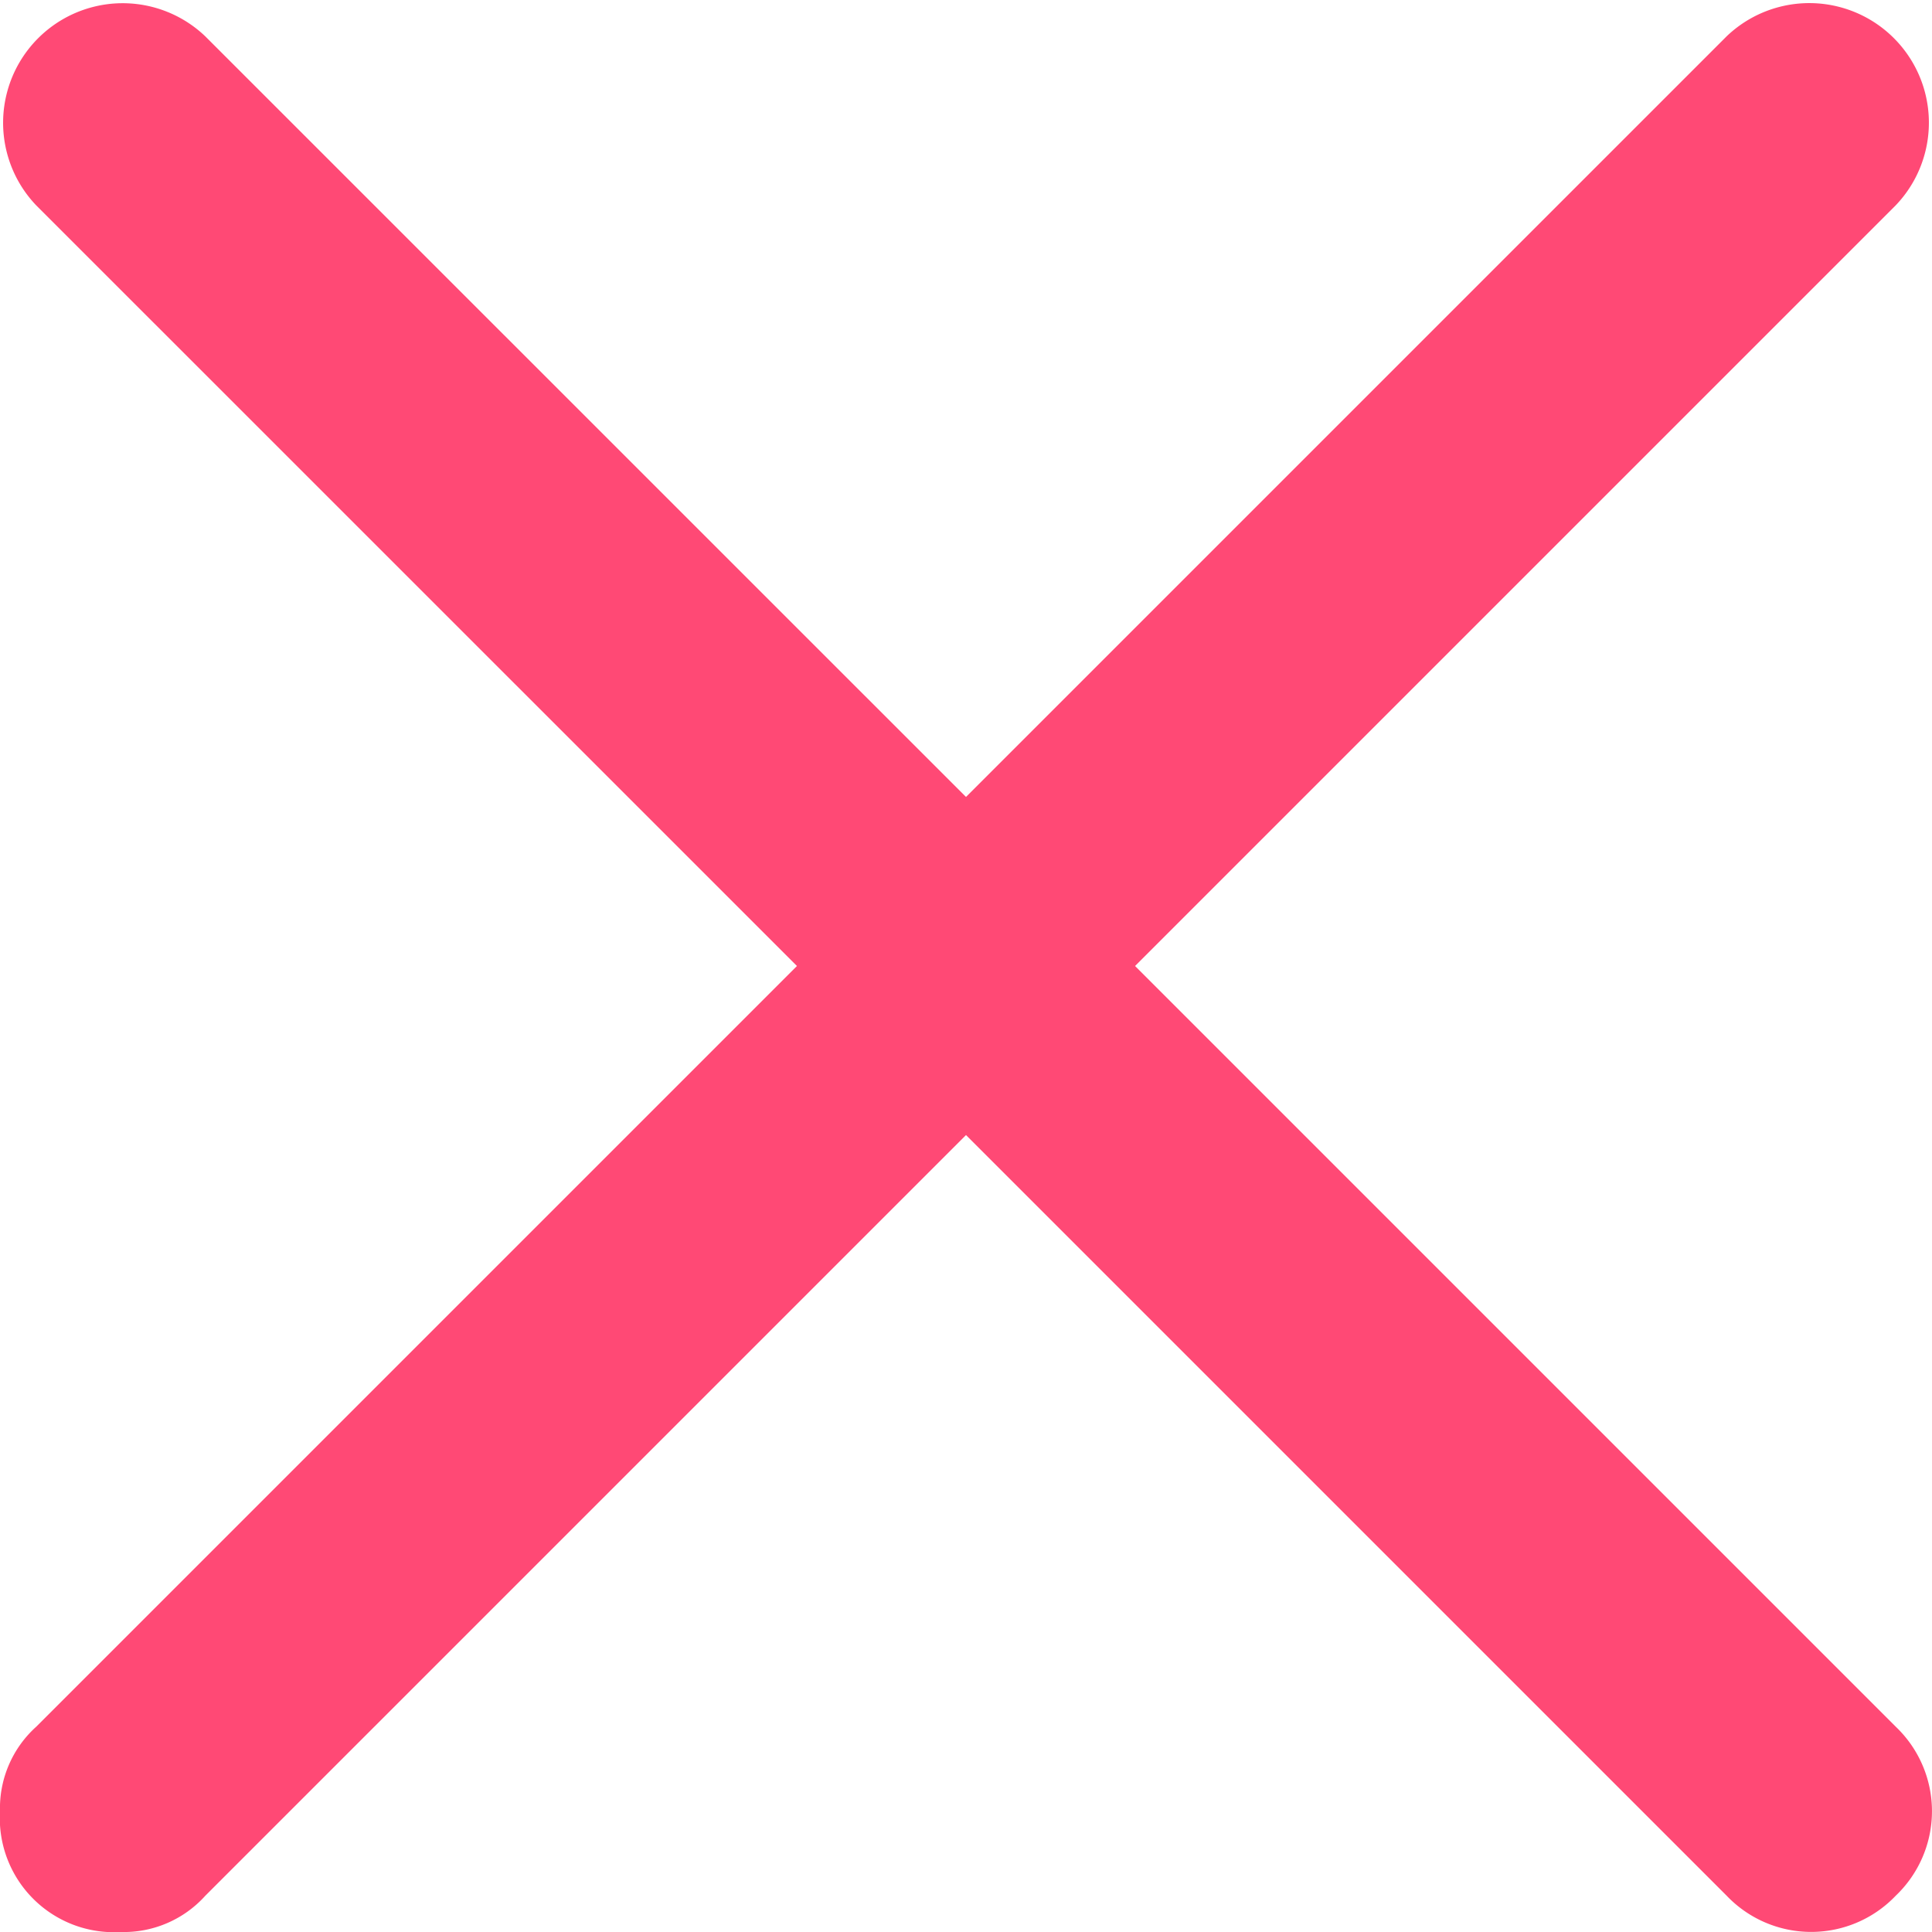<svg xmlns="http://www.w3.org/2000/svg" width="18" height="18" viewBox="0 0 18 18">
  <path id="_9ca1ebc695b5f509e80555d259dbb4b7" data-name="9ca1ebc695b5f509e80555d259dbb4b7" d="M14.575,13l7.088-7.088a1.114,1.114,0,0,0-1.575-1.575L13,11.425,5.912,4.338A1.114,1.114,0,0,0,4.337,5.913L11.425,13,4.338,20.087A1.021,1.021,0,0,0,4,20.875,1.063,1.063,0,0,0,5.125,22a1.021,1.021,0,0,0,.787-.337L13,14.575l7.087,7.087a1.088,1.088,0,0,0,1.575,0,1.087,1.087,0,0,0,0-1.575Z" transform="translate(-4 -4)" fill="#ff4975"/>
</svg>
